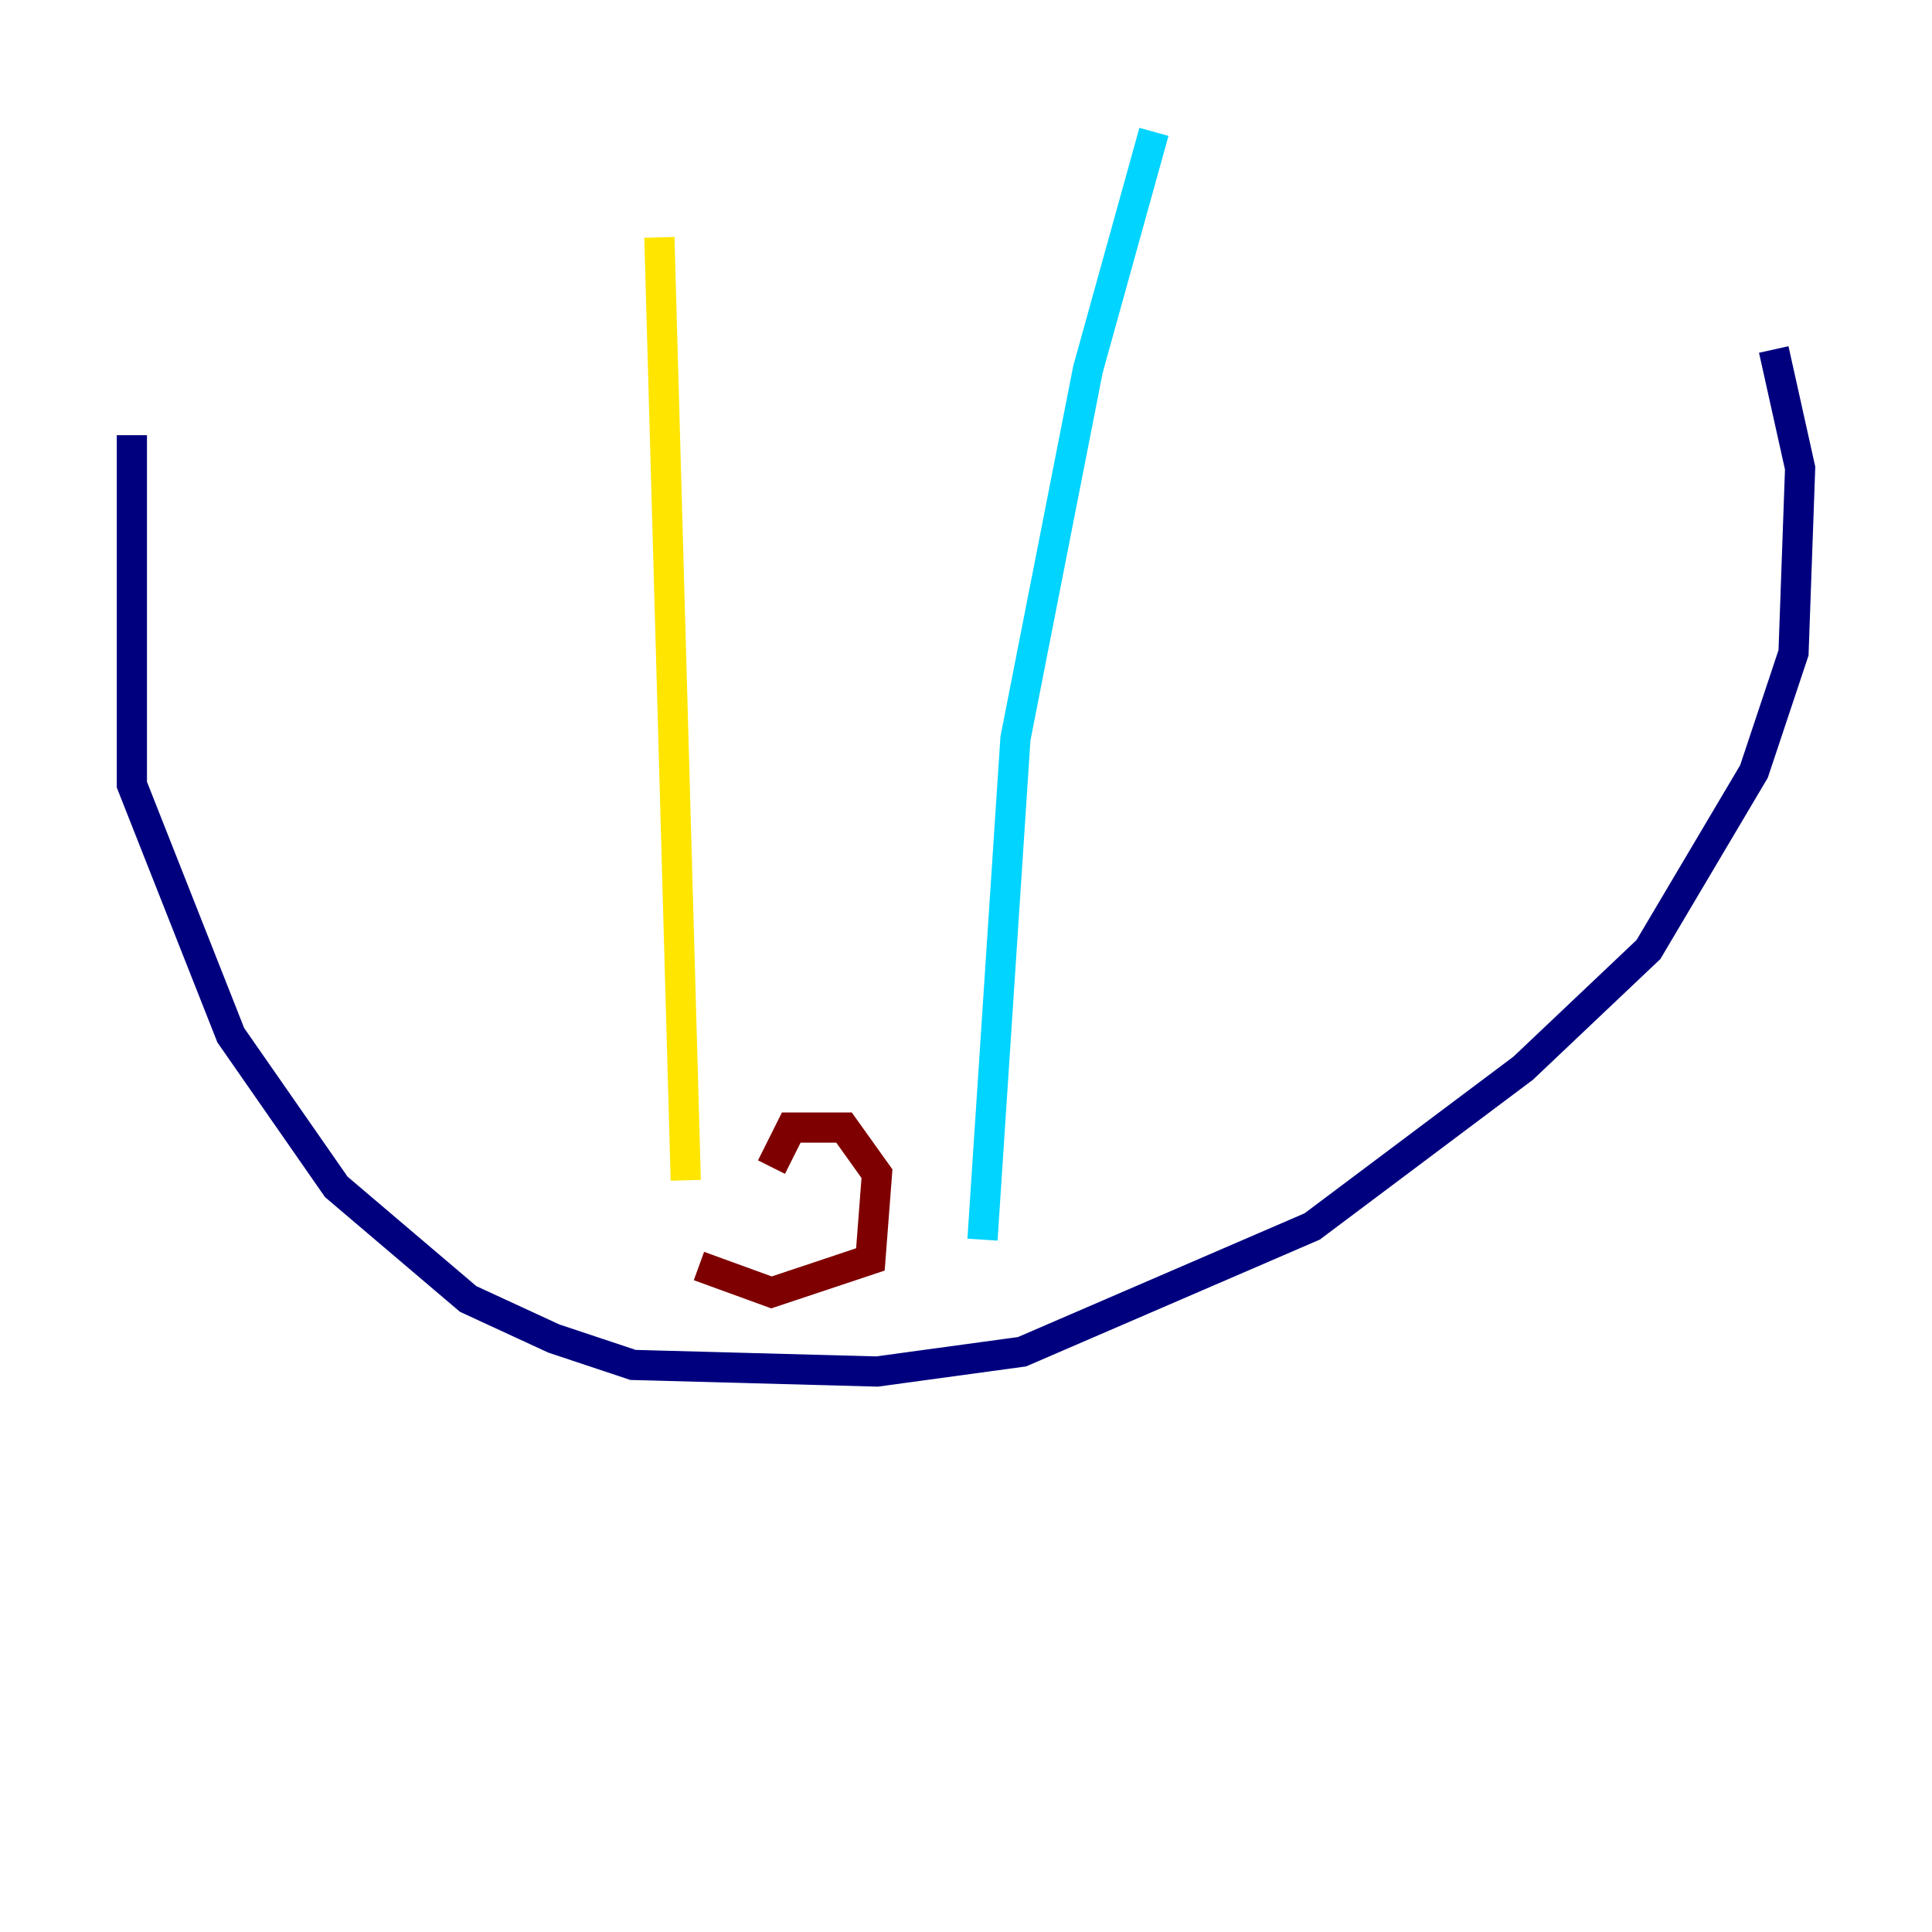 <?xml version="1.0" encoding="utf-8" ?>
<svg baseProfile="tiny" height="128" version="1.2" viewBox="0,0,128,128" width="128" xmlns="http://www.w3.org/2000/svg" xmlns:ev="http://www.w3.org/2001/xml-events" xmlns:xlink="http://www.w3.org/1999/xlink"><defs /><polyline fill="none" points="8.737,28.833 8.737,51.986 15.29,68.587 22.28,78.635 31.017,86.061 36.696,88.683 41.939,90.43 58.102,90.867 67.713,89.556 86.935,81.256 100.915,70.771 109.215,62.908 116.205,51.113 118.826,43.249 119.263,31.017 117.515,23.154" stroke="#00007f" stroke-width="2" /><polyline fill="none" points="76.451,8.737 72.082,24.464 67.276,48.928 65.092,82.13" stroke="#00d4ff" stroke-width="2" /><polyline fill="none" points="43.686,15.727 45.433,78.198" stroke="#ffe500" stroke-width="2" /><polyline fill="none" points="51.113,77.324 52.423,74.703 55.918,74.703 58.102,77.761 57.666,83.44 51.113,85.625 46.307,83.877" stroke="#7f0000" stroke-width="2" /></svg>